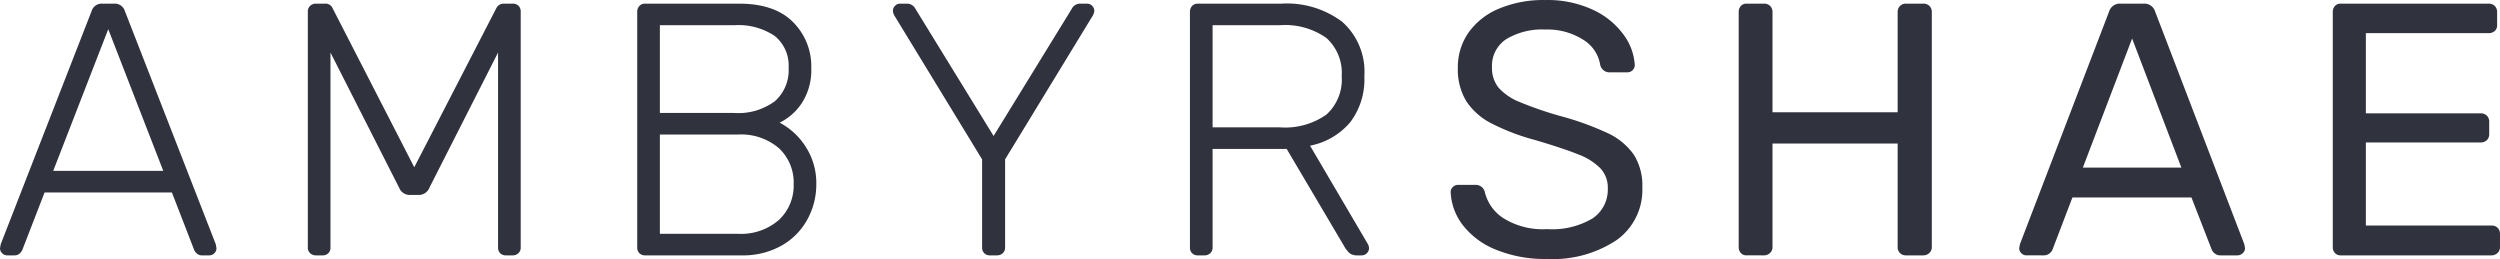 <svg xmlns="http://www.w3.org/2000/svg" width="278.081" height="28.823" viewBox="0 0 278.081 28.823"><path d="M1.76,0A.768.768,0,0,1,1.2-.24.768.768,0,0,1,.96-.8l.08-.44L11.16-27.2a1.16,1.16,0,0,1,1.16-.8h1.36a1.16,1.16,0,0,1,1.16.8L24.96-1.24l.08.44a.768.768,0,0,1-.24.56.767.767,0,0,1-.56.24h-.8a.829.829,0,0,1-.58-.2,1.122,1.122,0,0,1-.3-.4L20.08-7H5.92L3.44-.6a1.122,1.122,0,0,1-.3.4.829.829,0,0,1-.58.2ZM6.88-9.4H19.12L13-25.16ZM36.12,0a.935.935,0,0,1-.66-.24.829.829,0,0,1-.26-.64v-26.2a.879.879,0,0,1,.26-.68.935.935,0,0,1,.66-.24h1a.851.851,0,0,1,.84.52L47.04-9.8l9.12-17.68A.9.9,0,0,1,57-28h.96a.92.92,0,0,1,.68.24.92.92,0,0,1,.24.68V-.88a.829.829,0,0,1-.26.64.935.935,0,0,1-.66.24h-.72a.865.865,0,0,1-.64-.24.865.865,0,0,1-.24-.64V-22.56L48.72-7.52a1.26,1.26,0,0,1-1.24.8H46.6a1.26,1.26,0,0,1-1.24-.8L37.72-22.56V-.88a.865.865,0,0,1-.24.64.865.865,0,0,1-.64.24Zm36.6,0a.865.865,0,0,1-.64-.24.865.865,0,0,1-.24-.64v-26.2a.935.935,0,0,1,.24-.66.829.829,0,0,1,.64-.26H83.16q3.96,0,6,2.04a6.944,6.944,0,0,1,2.04,5.12,6.726,6.726,0,0,1-1.04,3.88,6.251,6.251,0,0,1-2.48,2.2,7.605,7.605,0,0,1,2.9,2.68,7.415,7.415,0,0,1,1.18,4.16,8.1,8.1,0,0,1-.98,3.9A7.426,7.426,0,0,1,87.92-1.1,8.718,8.718,0,0,1,83.44,0Zm9.92-15.84a6.81,6.81,0,0,0,4.5-1.3,4.574,4.574,0,0,0,1.54-3.7,4.236,4.236,0,0,0-1.54-3.56,7.213,7.213,0,0,0-4.5-1.2H74.36v9.76Zm.4,13.44A6.4,6.4,0,0,0,87.6-3.94a5.213,5.213,0,0,0,1.64-3.98,5.2,5.2,0,0,0-1.64-4,6.452,6.452,0,0,0-4.56-1.52H74.36V-2.4ZM111.08,0a.865.865,0,0,1-.64-.24.865.865,0,0,1-.24-.64v-9.8l-9.76-16a1.246,1.246,0,0,1-.16-.52.768.768,0,0,1,.24-.56.767.767,0,0,1,.56-.24h.8a1.058,1.058,0,0,1,.92.6l8.68,14.12,8.68-14.12a1.058,1.058,0,0,1,.92-.6h.8a.767.767,0,0,1,.56.24.767.767,0,0,1,.24.56,1.246,1.246,0,0,1-.16.52l-9.76,16v9.8a.829.829,0,0,1-.26.64.935.935,0,0,1-.66.24ZM134.2,0a.865.865,0,0,1-.64-.24.865.865,0,0,1-.24-.64v-26.2a.935.935,0,0,1,.24-.66.829.829,0,0,1,.64-.26h9.32a10.23,10.23,0,0,1,6.76,2.04,7.425,7.425,0,0,1,2.44,6.04,7.892,7.892,0,0,1-1.56,5.1,7.793,7.793,0,0,1-4.48,2.62l6.44,10.96a1,1,0,0,1,.12.44.768.768,0,0,1-.24.56.768.768,0,0,1-.56.24h-.48a1.343,1.343,0,0,1-.9-.26,3.176,3.176,0,0,1-.62-.82l-6.36-10.76h-8.24V-.88a.829.829,0,0,1-.26.64.935.935,0,0,1-.66.24Zm9.12-14.24a7.954,7.954,0,0,0,5.18-1.42,5.234,5.234,0,0,0,1.7-4.26,5.234,5.234,0,0,0-1.7-4.26,7.954,7.954,0,0,0-5.18-1.42h-7.48v11.36ZM173.04.4a14.358,14.358,0,0,1-5.7-1.04,8.736,8.736,0,0,1-3.68-2.74,6.49,6.49,0,0,1-1.34-3.66.767.767,0,0,1,.24-.56.814.814,0,0,1,.6-.24h1.96a1.021,1.021,0,0,1,1,.8,4.812,4.812,0,0,0,2.06,2.9,8.254,8.254,0,0,0,4.86,1.22,8.761,8.761,0,0,0,5.08-1.2,3.855,3.855,0,0,0,1.68-3.32,3.156,3.156,0,0,0-.82-2.24,6.8,6.8,0,0,0-2.44-1.54q-1.62-.66-4.86-1.62a24.233,24.233,0,0,1-4.9-1.88,7.286,7.286,0,0,1-2.74-2.46,6.827,6.827,0,0,1-.92-3.7,6.687,6.687,0,0,1,1.16-3.86,7.763,7.763,0,0,1,3.36-2.68,12.7,12.7,0,0,1,5.2-.98,11.921,11.921,0,0,1,5.34,1.1,8.737,8.737,0,0,1,3.38,2.76,6.338,6.338,0,0,1,1.24,3.34.814.814,0,0,1-.24.6.814.814,0,0,1-.6.24h-2a1.013,1.013,0,0,1-.6-.2,1.093,1.093,0,0,1-.4-.6A4.027,4.027,0,0,0,177.04-24a7.412,7.412,0,0,0-4.2-1.12,7.729,7.729,0,0,0-4.32,1.06,3.522,3.522,0,0,0-1.6,3.14,3.422,3.422,0,0,0,.74,2.28,6.2,6.2,0,0,0,2.28,1.56,40.212,40.212,0,0,0,4.5,1.56,32.179,32.179,0,0,1,5.34,1.92,7.3,7.3,0,0,1,2.9,2.38,6.408,6.408,0,0,1,.96,3.66,6.856,6.856,0,0,1-2.86,5.86A12.812,12.812,0,0,1,173.04.4Zm22.2-.4a.829.829,0,0,1-.64-.26.935.935,0,0,1-.24-.66V-27.04a.992.992,0,0,1,.24-.7.829.829,0,0,1,.64-.26h1.92a.946.946,0,0,1,.7.26.946.946,0,0,1,.26.7v11.12h13.92V-27.04a.946.946,0,0,1,.26-.7.894.894,0,0,1,.66-.26h1.92a.946.946,0,0,1,.7.26.946.946,0,0,1,.26.7V-.92a.861.861,0,0,1-.28.66.963.963,0,0,1-.68.26h-1.92a.894.894,0,0,1-.66-.26.894.894,0,0,1-.26-.66V-12.44H198.12V-.92a.861.861,0,0,1-.28.66.963.963,0,0,1-.68.26Zm31.12,0a.768.768,0,0,1-.56-.24.768.768,0,0,1-.24-.56l.08-.44,9.92-25.88a1.245,1.245,0,0,1,1.28-.88h2.56a1.245,1.245,0,0,1,1.28.88L250.6-1.24l.08.44a.74.74,0,0,1-.26.56.835.835,0,0,1-.58.24h-1.88a.986.986,0,0,1-.66-.22,1.058,1.058,0,0,1-.34-.46l-2.24-5.76H231.48l-2.2,5.76a1.051,1.051,0,0,1-1,.68Zm6.28-9.76H243.6l-5.48-14.36ZM261.32,0a.829.829,0,0,1-.64-.26.935.935,0,0,1-.24-.66V-27.04a.992.992,0,0,1,.24-.7.829.829,0,0,1,.64-.26h16.44a.946.946,0,0,1,.7.26.946.946,0,0,1,.26.7v1.44a.829.829,0,0,1-.26.64.992.992,0,0,1-.7.24H264.12v8.92h12.76a.946.946,0,0,1,.7.26.946.946,0,0,1,.26.7v1.36a.894.894,0,0,1-.26.66.946.946,0,0,1-.7.26H264.12v9.24h13.96a.946.946,0,0,1,.7.26.946.946,0,0,1,.26.7V-.92a.861.861,0,0,1-.28.66.963.963,0,0,1-.68.26Z" transform="translate(-0.96 28.405)" fill="#30323d"/></svg>